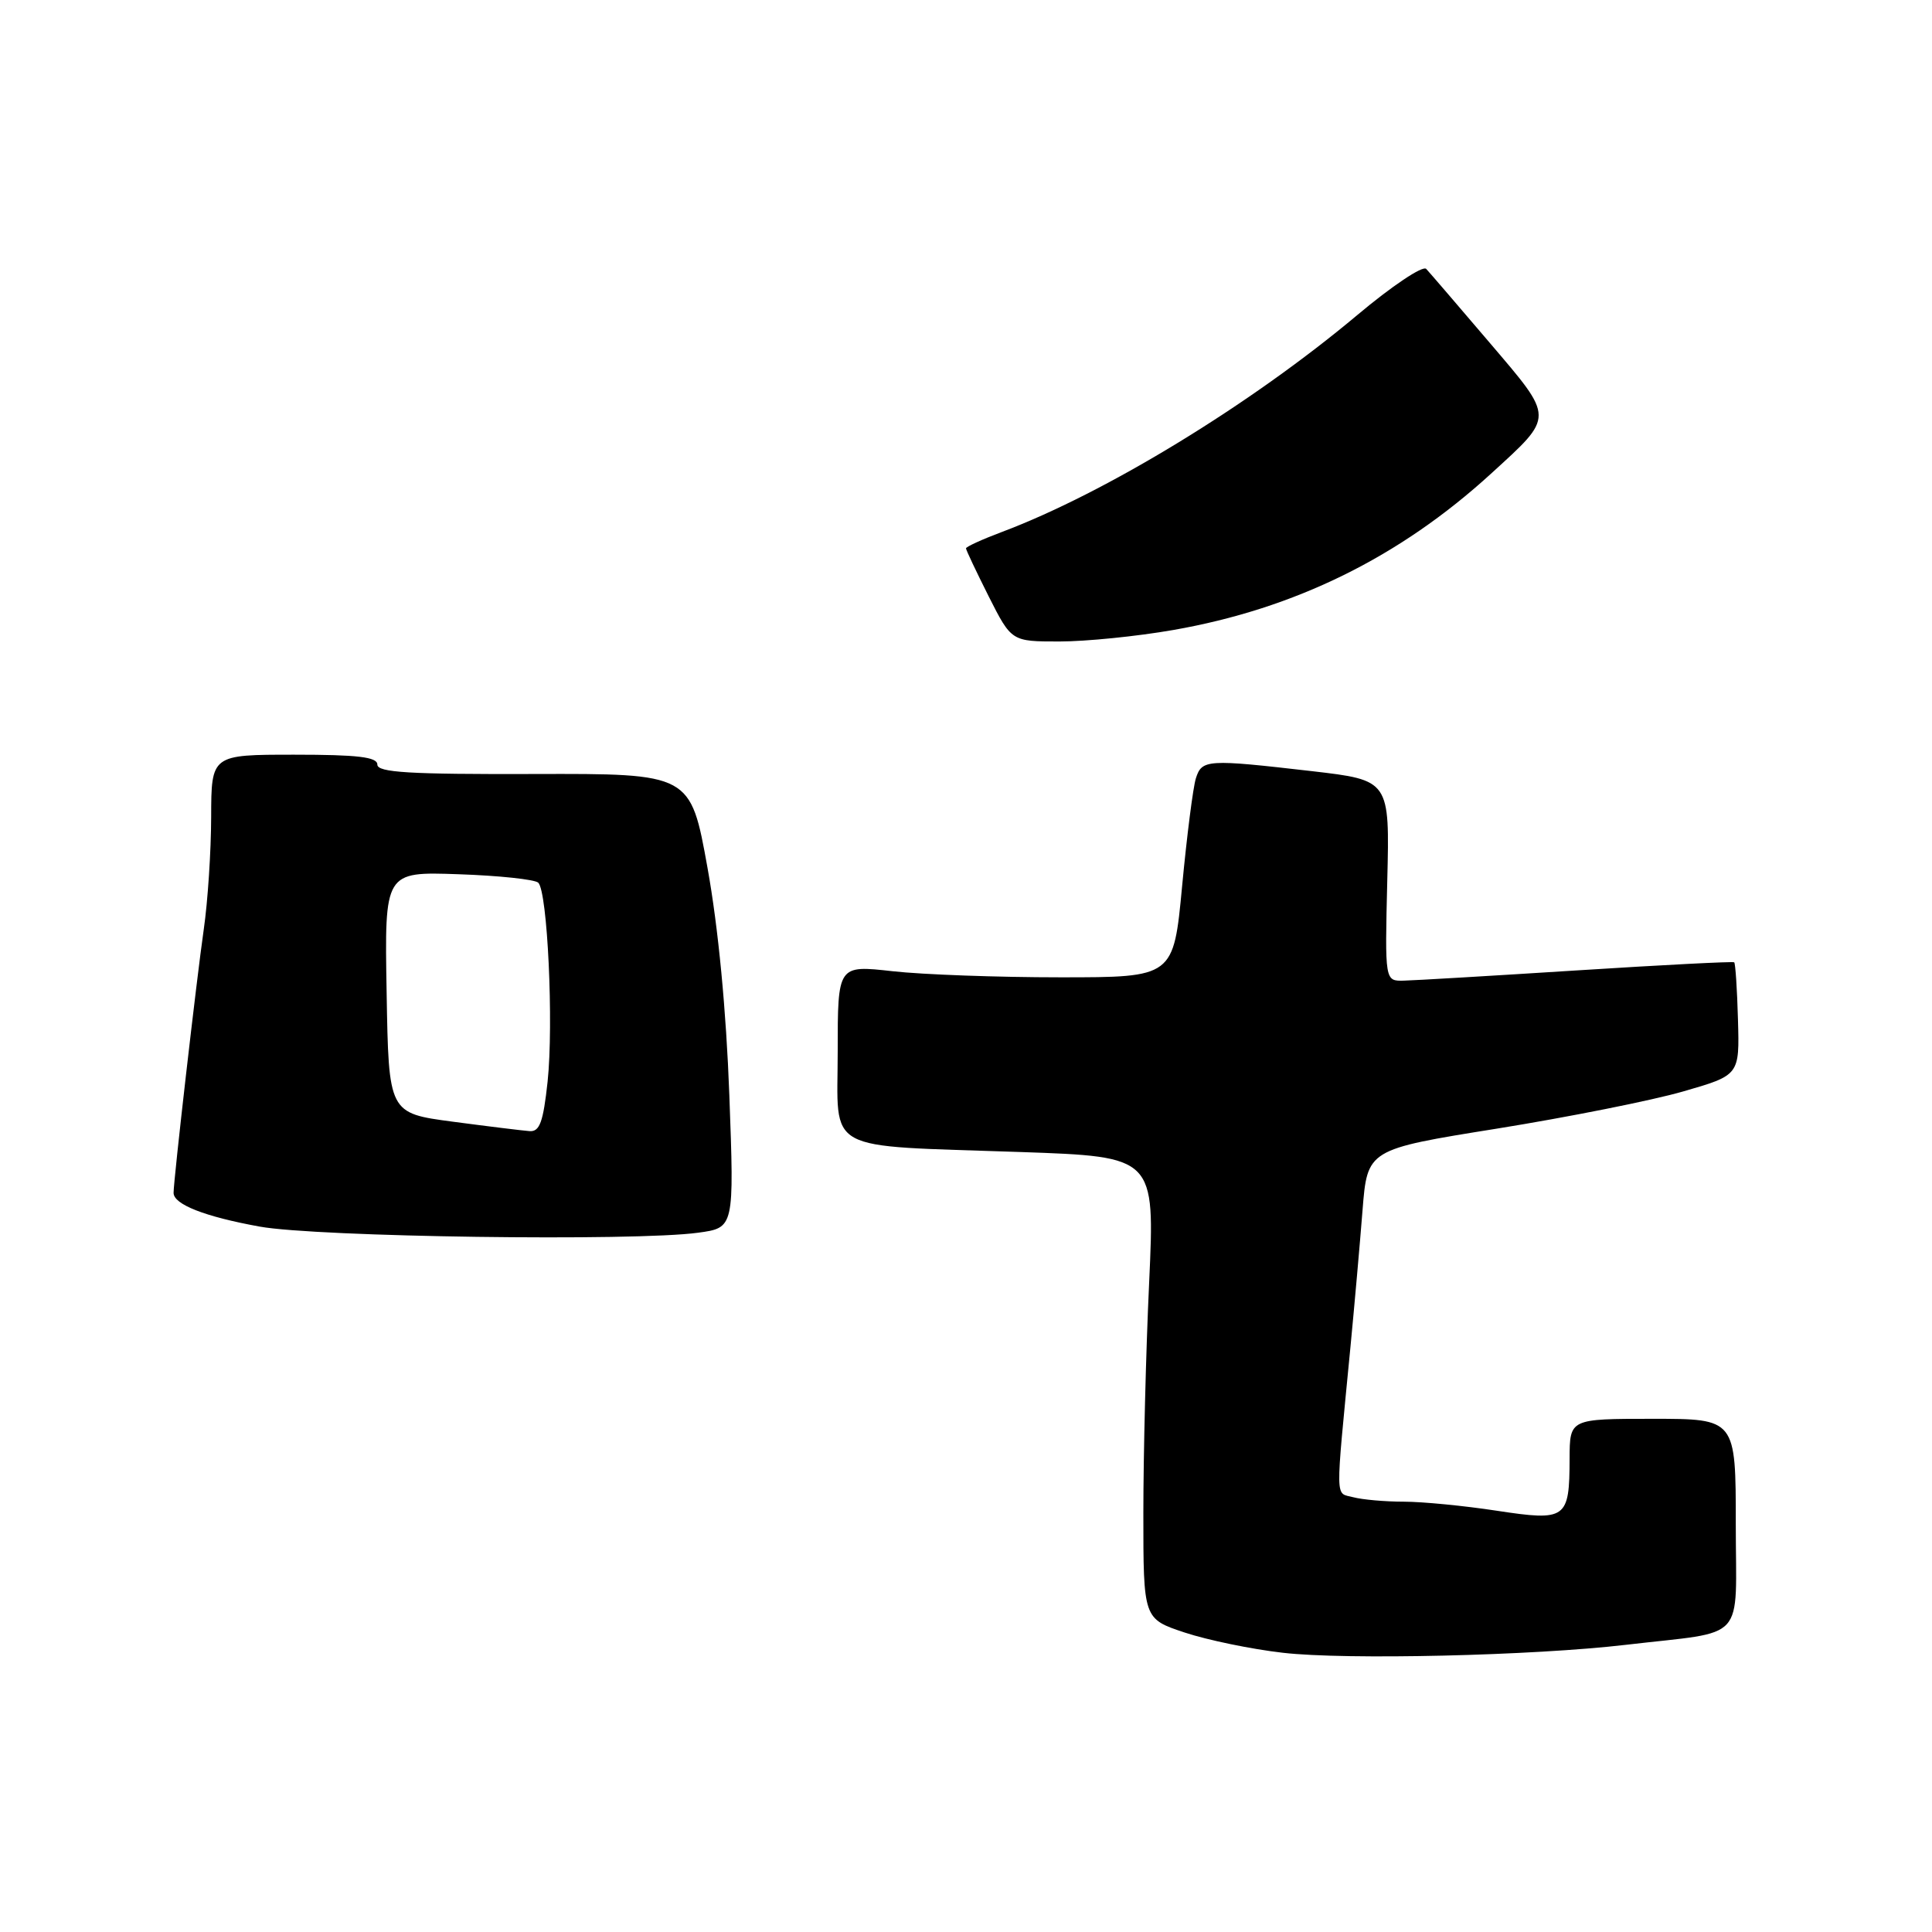 <?xml version="1.0" encoding="UTF-8" standalone="no"?>
<!DOCTYPE svg PUBLIC "-//W3C//DTD SVG 1.1//EN" "http://www.w3.org/Graphics/SVG/1.1/DTD/svg11.dtd" >
<svg xmlns="http://www.w3.org/2000/svg" xmlns:xlink="http://www.w3.org/1999/xlink" version="1.1" viewBox="0 0 256 256">
 <g >
 <path fill="currentColor"
d=" M 215.50 217.94 C 231.67 216.04 230.00 217.88 230.00 201.95 C 230.00 188.00 230.00 188.00 219.00 188.00 C 208.00 188.00 208.00 188.00 207.98 193.25 C 207.96 201.29 207.56 201.58 198.33 200.18 C 194.02 199.52 188.47 198.98 186.00 198.98 C 183.53 198.98 180.51 198.71 179.31 198.39 C 176.89 197.74 176.92 199.44 178.94 178.50 C 179.47 173.00 180.19 164.85 180.54 160.40 C 181.18 152.30 181.18 152.30 198.34 149.55 C 207.78 148.03 218.88 145.82 223.00 144.63 C 230.50 142.47 230.50 142.47 230.29 135.11 C 230.18 131.06 229.95 127.64 229.79 127.51 C 229.63 127.38 220.28 127.86 209.00 128.58 C 197.72 129.30 187.38 129.91 186.00 129.94 C 183.50 130.00 183.50 130.00 183.82 116.69 C 184.15 103.38 184.15 103.38 173.82 102.18 C 159.95 100.58 159.26 100.62 158.46 103.13 C 158.09 104.30 157.27 110.71 156.64 117.38 C 155.50 129.50 155.50 129.50 140.50 129.50 C 132.25 129.50 122.24 129.14 118.25 128.69 C 111.00 127.88 111.00 127.88 111.00 139.33 C 111.00 152.95 108.78 151.73 135.27 152.65 C 153.03 153.27 153.03 153.27 152.27 169.89 C 151.84 179.02 151.50 192.80 151.50 200.50 C 151.50 214.50 151.50 214.50 156.98 216.32 C 160.00 217.32 165.85 218.53 169.98 219.00 C 178.34 219.97 203.16 219.39 215.50 217.94 Z  M 92.51 163.34 C 97.29 162.69 97.29 162.69 96.64 145.09 C 96.23 133.93 95.18 122.93 93.75 115.00 C 91.50 102.50 91.50 102.50 70.75 102.56 C 54.26 102.61 50.00 102.36 50.00 101.31 C 50.00 100.31 47.41 100.00 39.00 100.00 C 28.00 100.00 28.00 100.00 27.98 108.25 C 27.97 112.79 27.53 119.49 27.00 123.14 C 26.06 129.66 23.00 156.35 23.00 158.06 C 23.00 159.59 27.13 161.21 34.41 162.53 C 41.99 163.91 84.10 164.50 92.51 163.34 Z  M 155.45 83.48 C 171.56 80.67 185.44 73.84 197.55 62.78 C 206.02 55.04 206.02 55.55 197.36 45.38 C 193.20 40.50 189.43 36.11 188.98 35.63 C 188.53 35.15 184.41 37.91 179.83 41.76 C 165.72 53.59 146.51 65.32 132.75 70.49 C 130.14 71.47 128.00 72.45 128.00 72.66 C 128.00 72.88 129.36 75.74 131.01 79.03 C 134.03 85.00 134.03 85.00 140.38 85.00 C 143.88 85.00 150.66 84.32 155.45 83.48 Z  M 60.00 148.63 C 51.50 147.50 51.50 147.50 51.23 131.50 C 50.95 115.50 50.95 115.50 60.73 115.84 C 66.10 116.02 70.87 116.53 71.32 116.96 C 72.55 118.13 73.37 135.68 72.56 143.32 C 71.98 148.69 71.51 149.98 70.17 149.88 C 69.25 149.81 64.67 149.25 60.00 148.63 Z "/>
</g>
</svg>